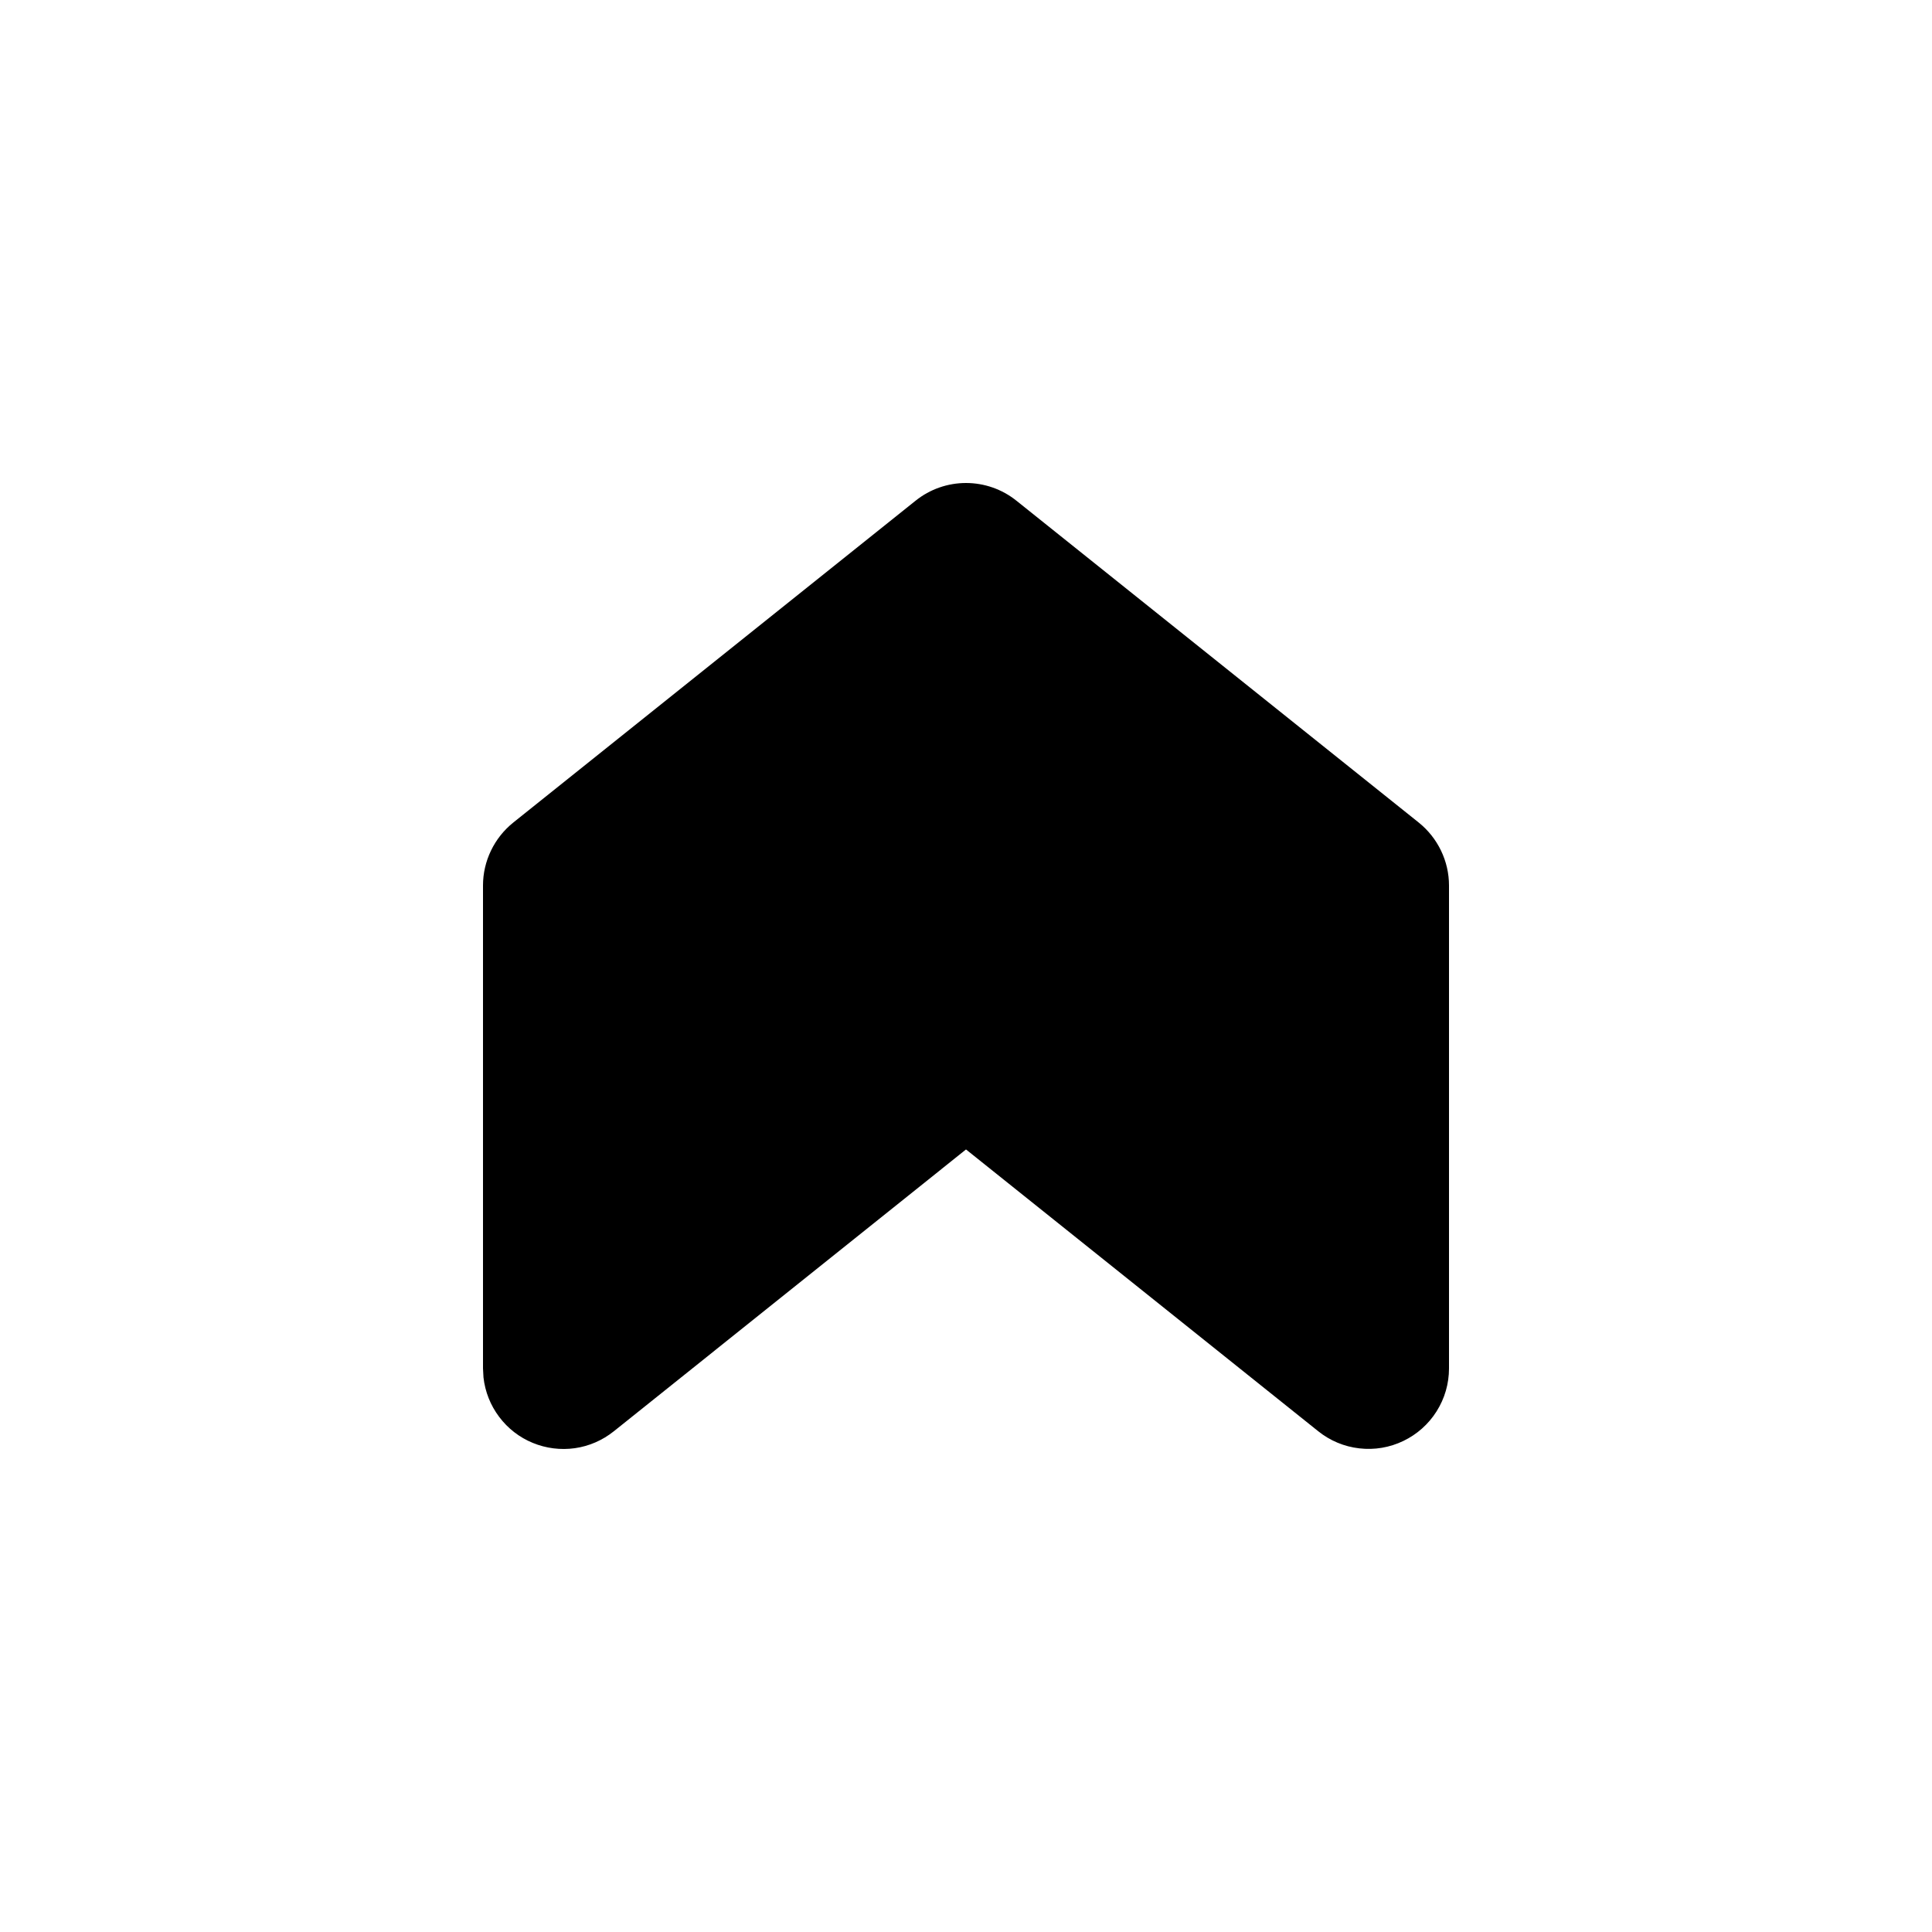 <svg width="24" height="24" viewBox="0 0 24 24" fill="none" xmlns="http://www.w3.org/2000/svg">
<g clip-path="url(#clip0_802_59138)">
<path d="M11.375 6.219L6.375 10.219C6.258 10.313 6.164 10.432 6.099 10.567C6.034 10.702 6 10.85 6 10.999V16.999L6.006 17.111C6.026 17.289 6.093 17.458 6.201 17.601C6.308 17.744 6.452 17.856 6.618 17.924C6.783 17.992 6.964 18.015 7.141 17.99C7.318 17.965 7.485 17.892 7.625 17.78L12 14.279L16.375 17.779C16.522 17.897 16.699 17.971 16.886 17.992C17.074 18.014 17.263 17.982 17.433 17.9C17.602 17.819 17.746 17.691 17.846 17.532C17.947 17.372 18 17.188 18 16.999V10.999C18 10.85 17.966 10.702 17.901 10.567C17.836 10.432 17.742 10.313 17.625 10.219L12.625 6.219C12.448 6.077 12.227 6 12 6C11.773 6 11.552 6.077 11.375 6.219Z" fill="black"/>
</g>
<defs>
<clipPath id="clip0_802_59138">
<rect width="24" height="24" fill="white"/>
</clipPath>
</defs>
</svg>
